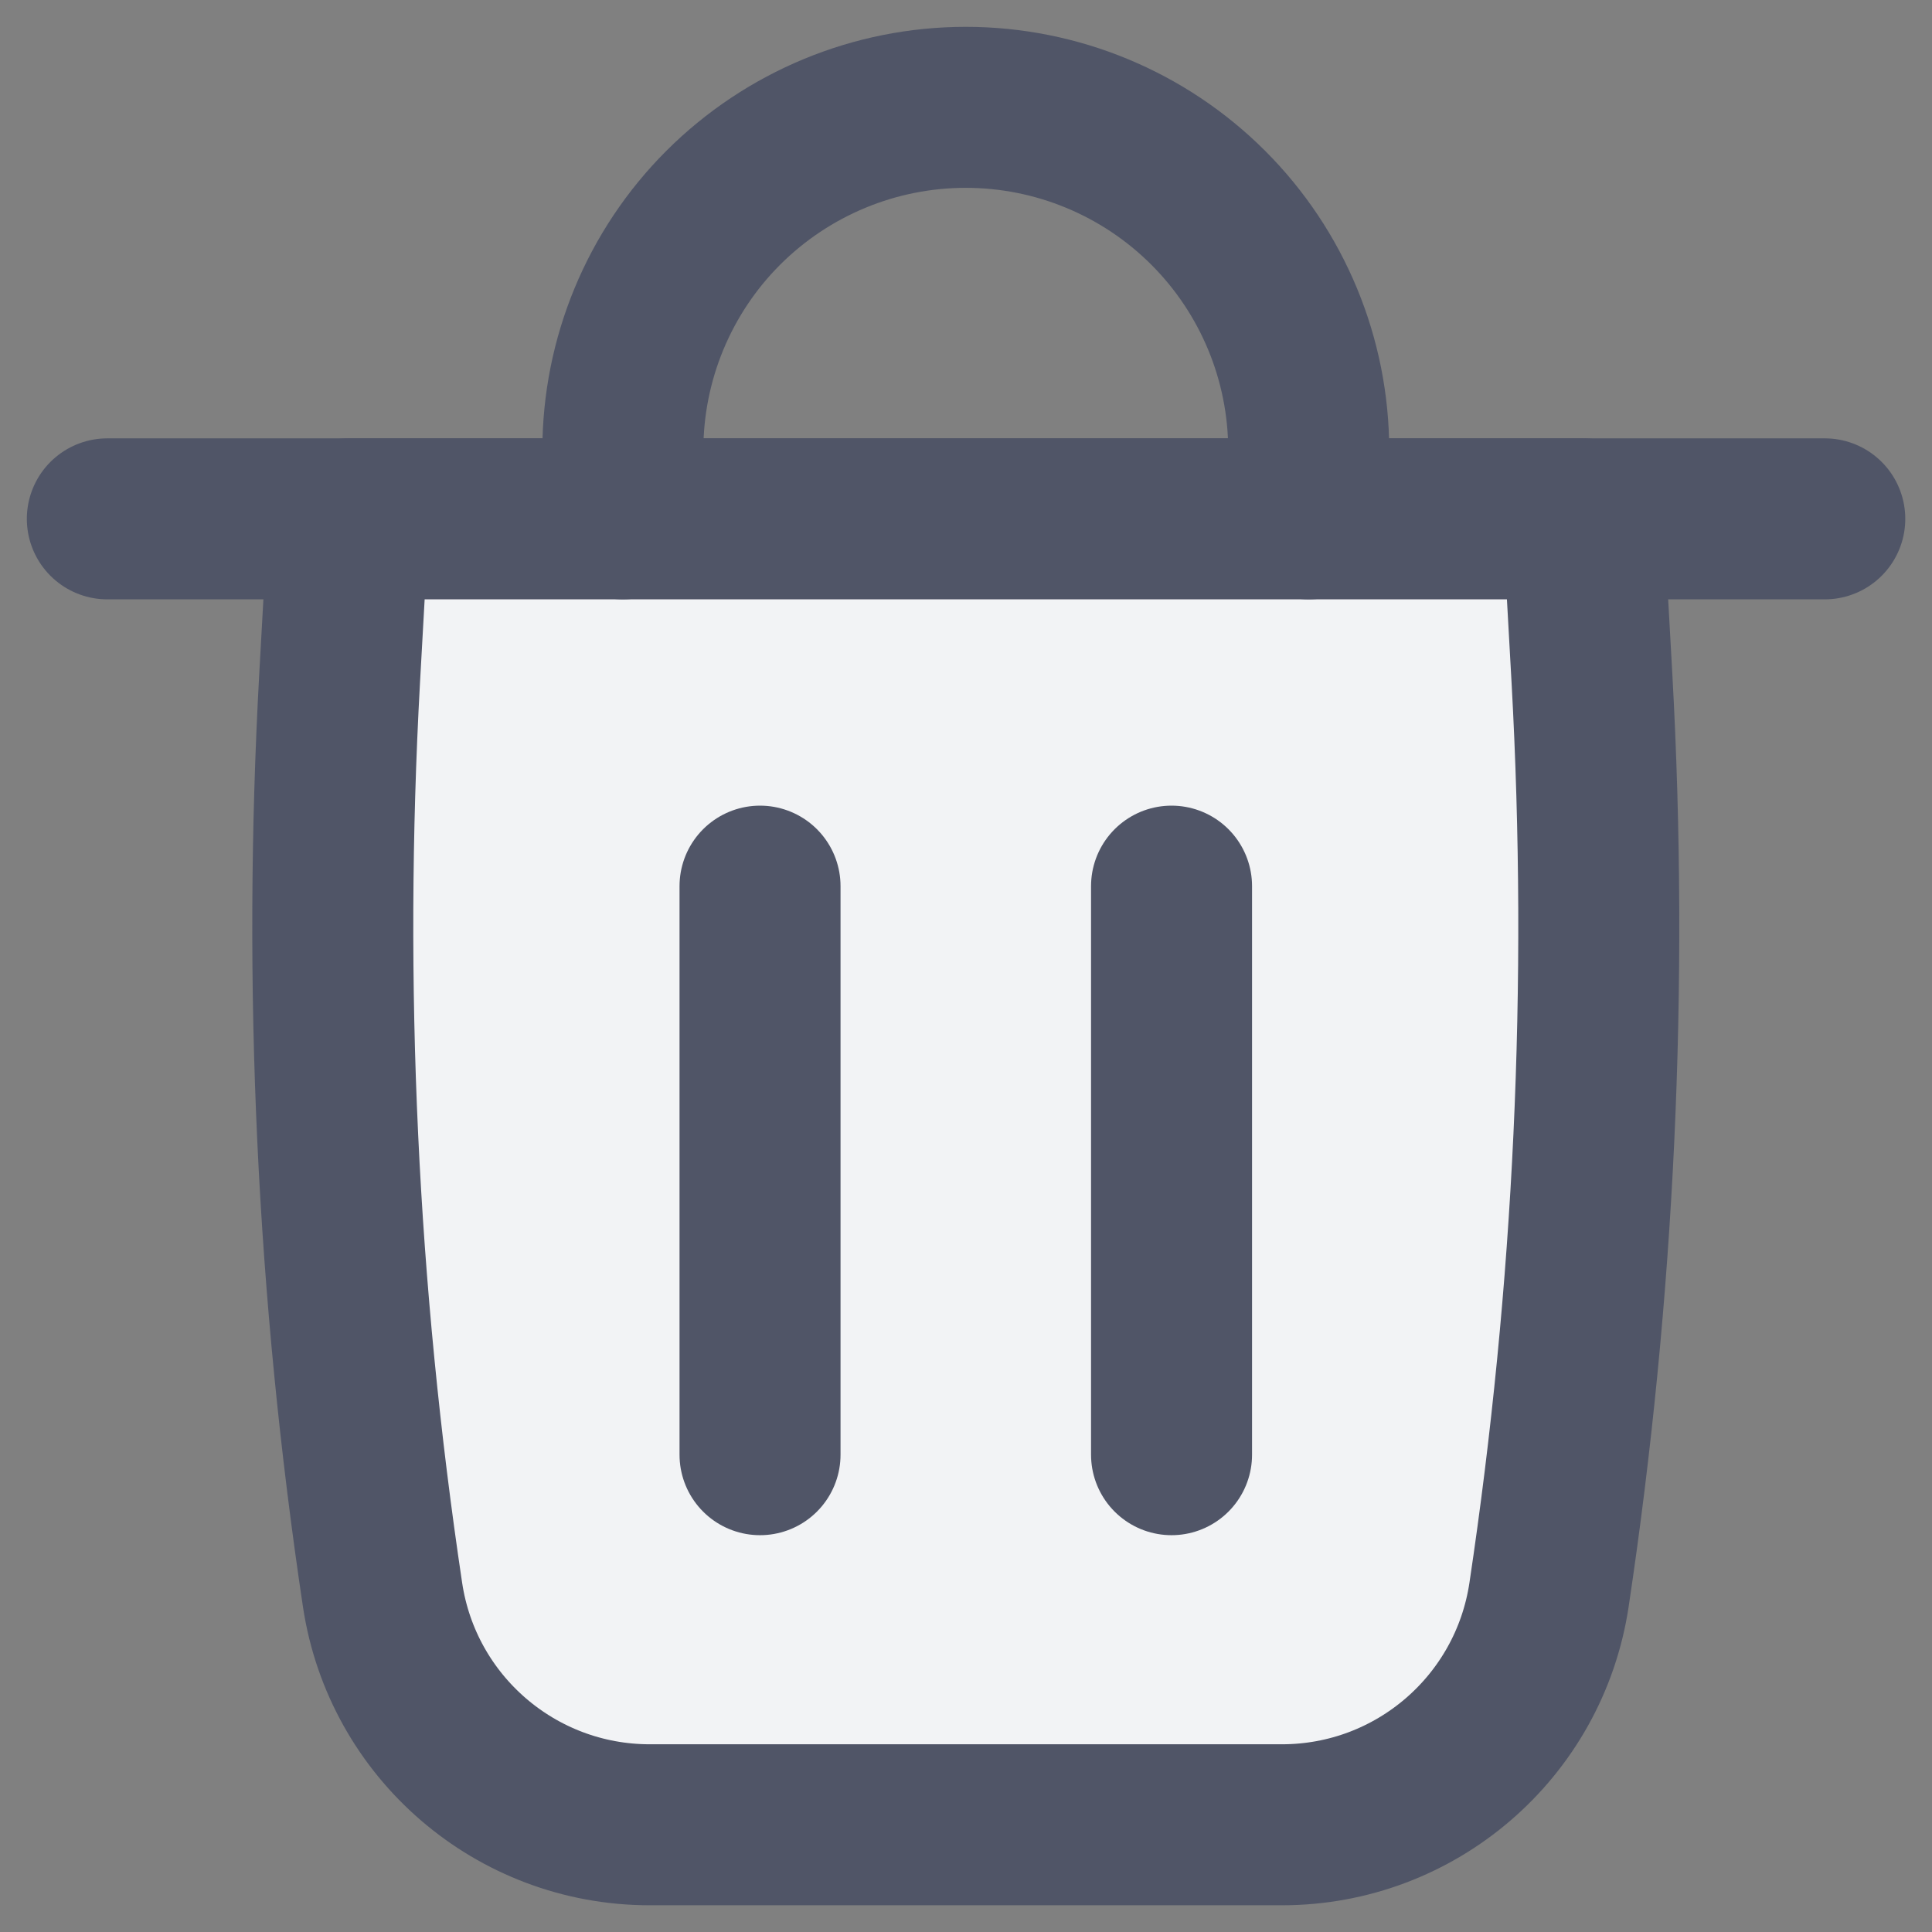 <svg width="18" height="18" viewBox="0 0 18 18" fill="none" xmlns="http://www.w3.org/2000/svg">
<rect x="0" y="0" width="18" height="18" fill="#808080" stroke="none"/>
<path d="M1 4.834H17.001" stroke="#505567" stroke-width="1.5" stroke-linecap="round"/>
<path d="M14.749 4.834H3.247L3.164 6.323C3.007 9.174 3.141 12.034 3.564 14.858C3.749 16.09 4.807 17.001 6.053 17.001H11.944C13.189 17.001 14.247 16.09 14.432 14.858C14.855 12.034 14.989 9.174 14.832 6.323L14.749 4.834Z" fill="#F2F3F5" stroke="#505567" stroke-width="1.5" stroke-linecap="round" stroke-linejoin="round"/>
<path d="M5.803 4.834V4.195C5.803 3.348 6.139 2.535 6.738 1.936C7.338 1.337 8.15 1 8.998 1C9.845 1 10.658 1.337 11.257 1.936C11.856 2.535 12.193 3.348 12.193 4.195V4.834" stroke="#505567" stroke-width="1.5" stroke-linecap="round" stroke-linejoin="round"/>
<path d="M7.081 8.256V13.553" stroke="#505567" stroke-width="1.5" stroke-linecap="round" stroke-linejoin="round"/>
<path d="M10.915 8.256V13.553" stroke="#505567" stroke-width="1.5" stroke-linecap="round" stroke-linejoin="round"/>
</svg>
